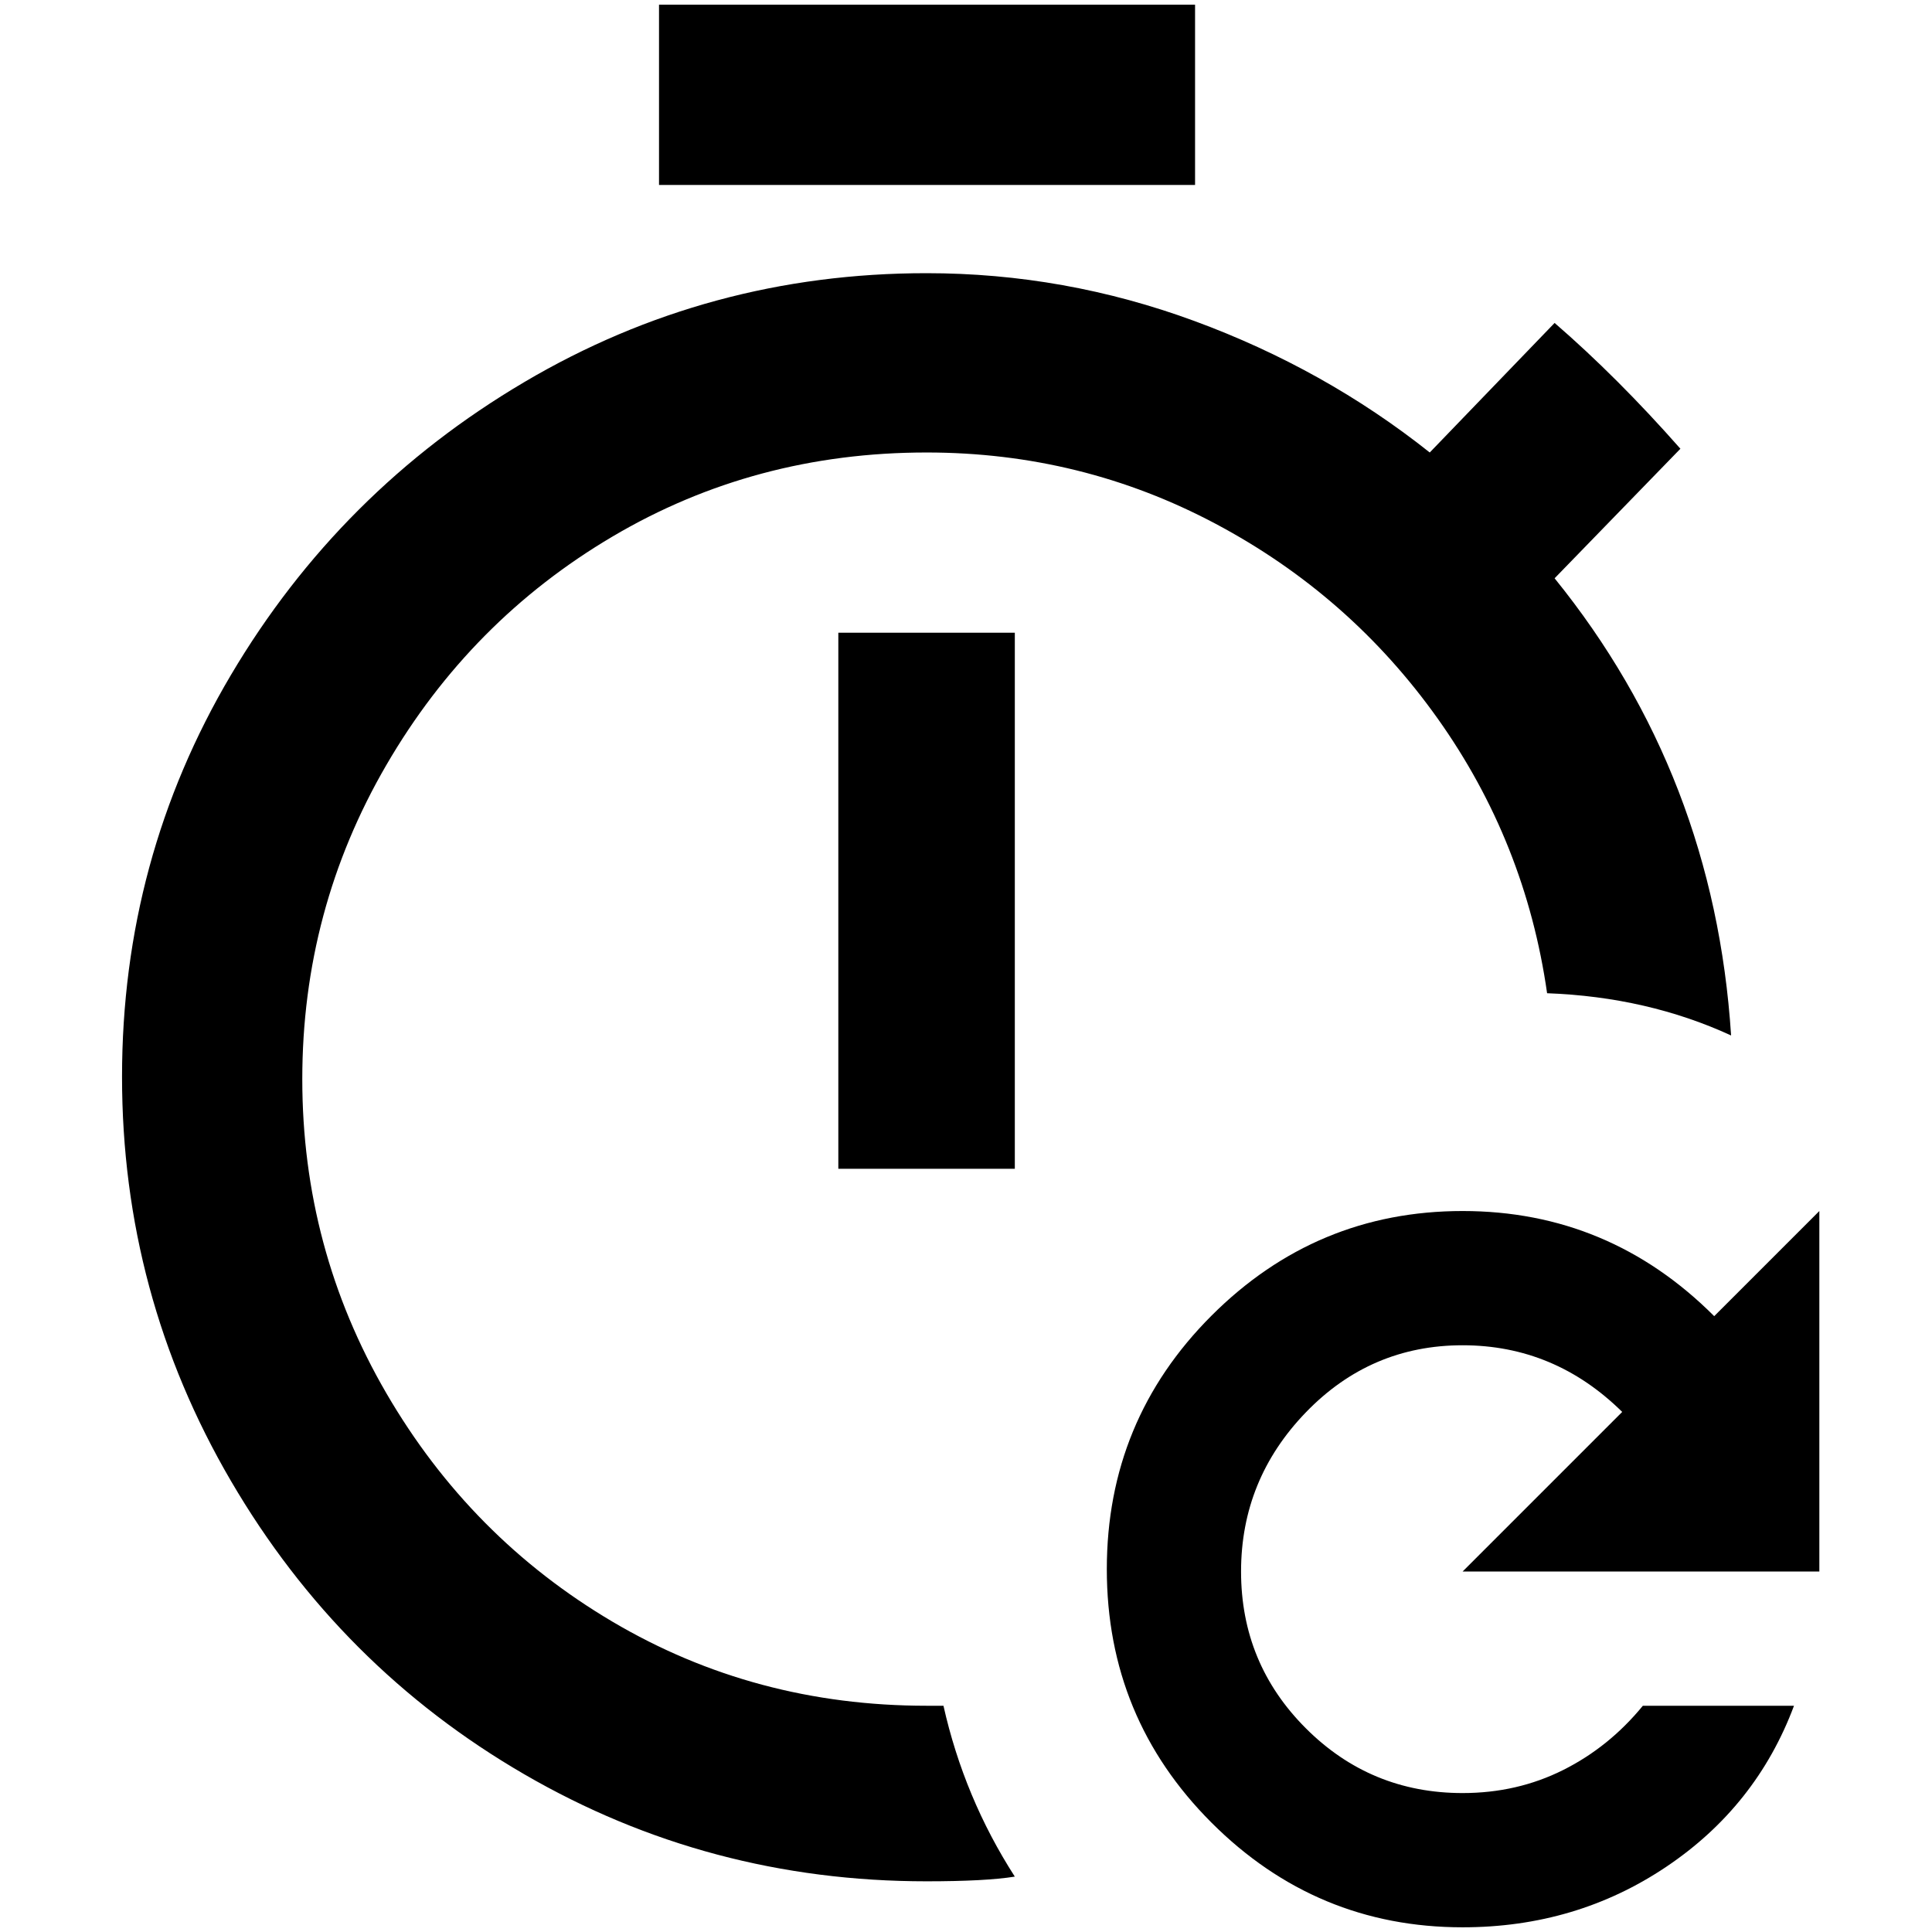 <?xml version="1.0" standalone="no"?>
<!DOCTYPE svg PUBLIC "-//W3C//DTD SVG 1.1//EN" "http://www.w3.org/Graphics/SVG/1.1/DTD/svg11.dtd" >
<svg xmlns="http://www.w3.org/2000/svg" xmlns:xlink="http://www.w3.org/1999/xlink" version="1.1" width="2048" height="2048" viewBox="-10 0 2058 2048">
   <path fill="currentColor"
d="M883 669h188v571h-188v-571zM1263 0h-571v192h571v-192zM977 1812q-183 0 -334.5 -89.5t-241 -243.5t-89.5 -334.5t89.5 -334.5t241 -243.5t334.5 -89.5q165 0 308 76t236.5 207.5t116.5 292.5q107 4 196 45q-18 -277 -188 -487l134 -138q-67 -76 -134 -134l-133 138
q-112 -89 -250.5 -140t-285.5 -51q-232 0 -428.5 116t-312.5 312t-116 428t116 430.5t312.5 312.5t428.5 114q63 0 94 -5q-54 -84 -76 -182h-18zM1928 1669v-384l-112 112q-112 -112 -268 -112t-267.5 111.5t-111.5 270t111.5 270t267.5 111.5q121 0 217 -64.5t136 -171.5
h-161q-36 44 -85 68.5t-107 24.5q-98 0 -167 -69t-69 -167t69 -169.5t167 -71.5t170 71l-170 170h380z" />
</svg>
